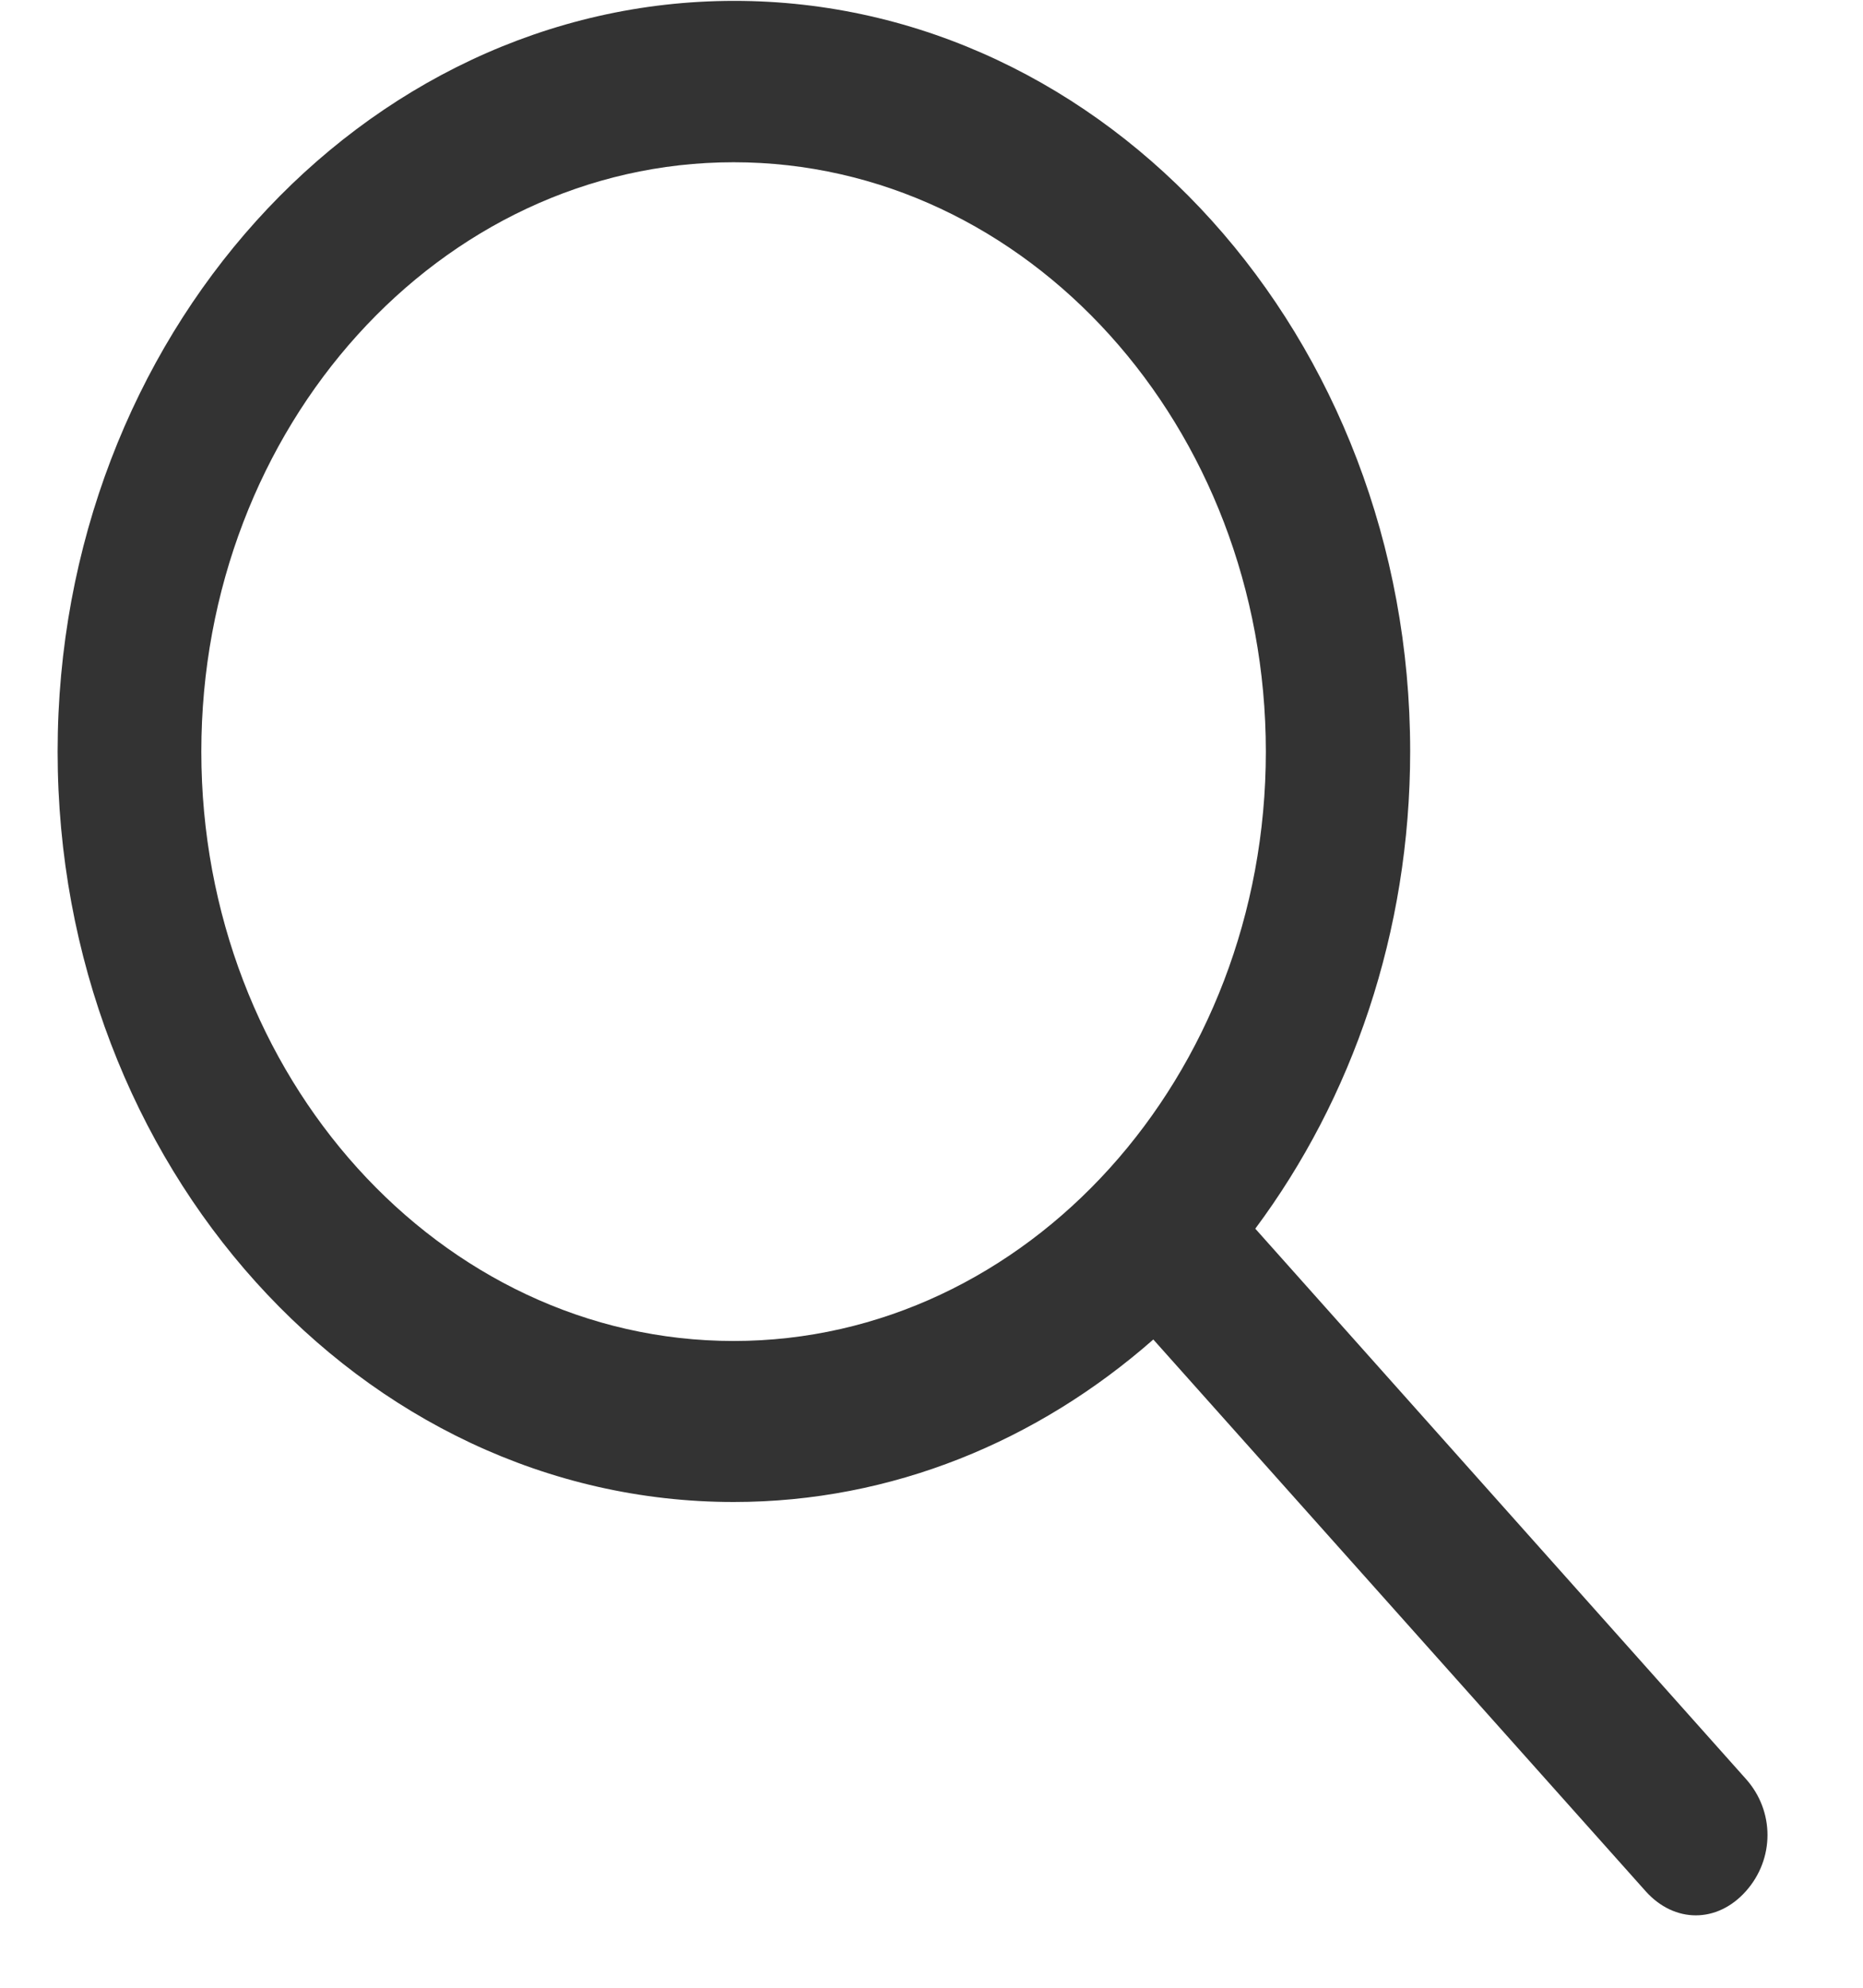 <svg width="15" height="16" viewBox="0 0 15 16" fill="none" xmlns="http://www.w3.org/2000/svg">
<path d="M14.057 14.319L10.107 9.89C10.886 8.844 11.354 7.507 11.354 6.047C11.354 2.716 8.914 0.007 5.912 0.007C2.91 0.007 0.464 2.719 0.464 6.05C0.464 9.382 2.905 12.09 5.907 12.09C7.182 12.09 8.355 11.6 9.286 10.782L13.25 15.223C13.482 15.482 13.826 15.482 14.057 15.223C14.289 14.963 14.289 14.578 14.057 14.319ZM1.621 6.05C1.621 3.433 3.545 1.306 5.907 1.306C8.268 1.306 10.192 3.433 10.192 6.05C10.192 8.667 8.268 10.794 5.907 10.794C3.545 10.794 1.621 8.664 1.621 6.05Z" fill="black" fill-opacity="0.8"/>
<path d="M13.311 14.984C13.311 14.984 13.311 14.984 13.311 14.984L13.311 14.984Z" stroke="black" stroke-opacity="0.8" stroke-width="2"/>
</svg>
